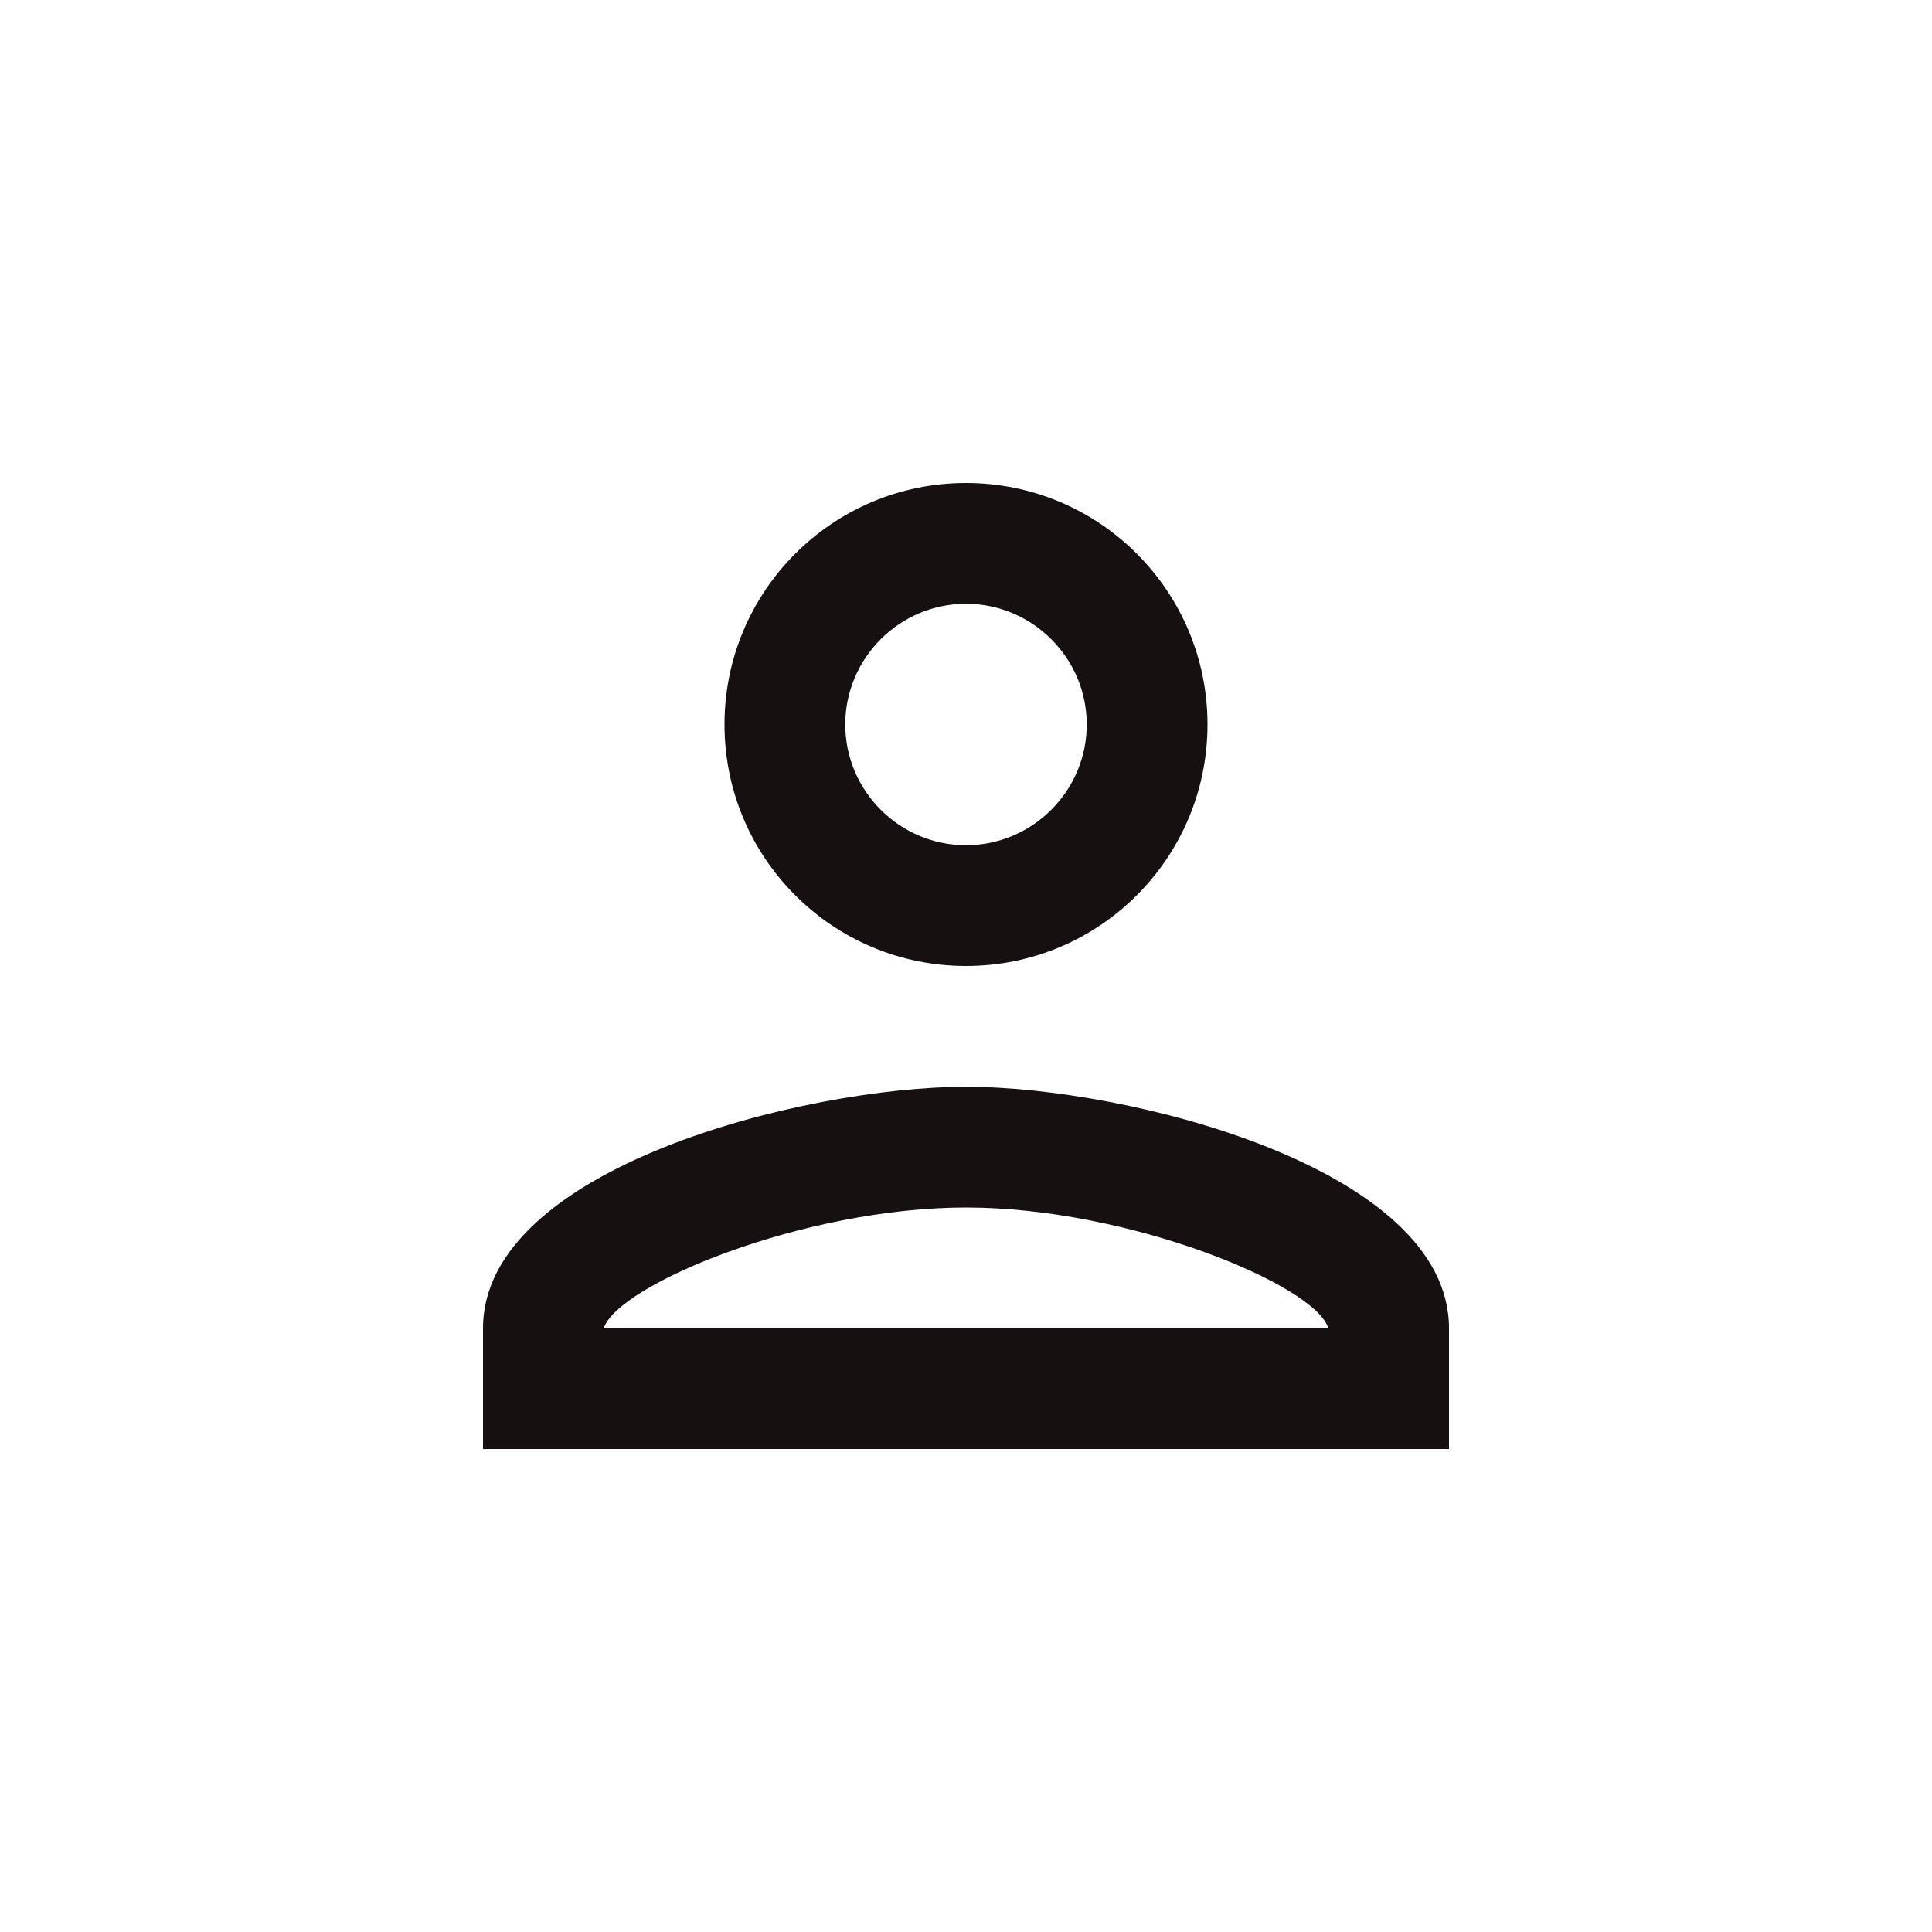 <svg width='32' height='32' viewBox='0 0 32 32' fill='none' xmlns='http://www.w3.org/2000/svg'><path d='M16 10C17.1 10 18 10.9 18 12C18 13.1 17.1 14 16 14C14.9 14 14 13.1 14 12C14 10.9 14.9 10 16 10ZM16 20C18.7 20 21.8 21.29 22 22H10C10.23 21.28 13.31 20 16 20ZM16 8C13.79 8 12 9.79 12 12C12 14.21 13.79 16 16 16C18.21 16 20 14.21 20 12C20 9.79 18.21 8 16 8ZM16 18C13.33 18 8 19.34 8 22V24H24V22C24 19.34 18.67 18 16 18Z' fill='#171010'/></svg>